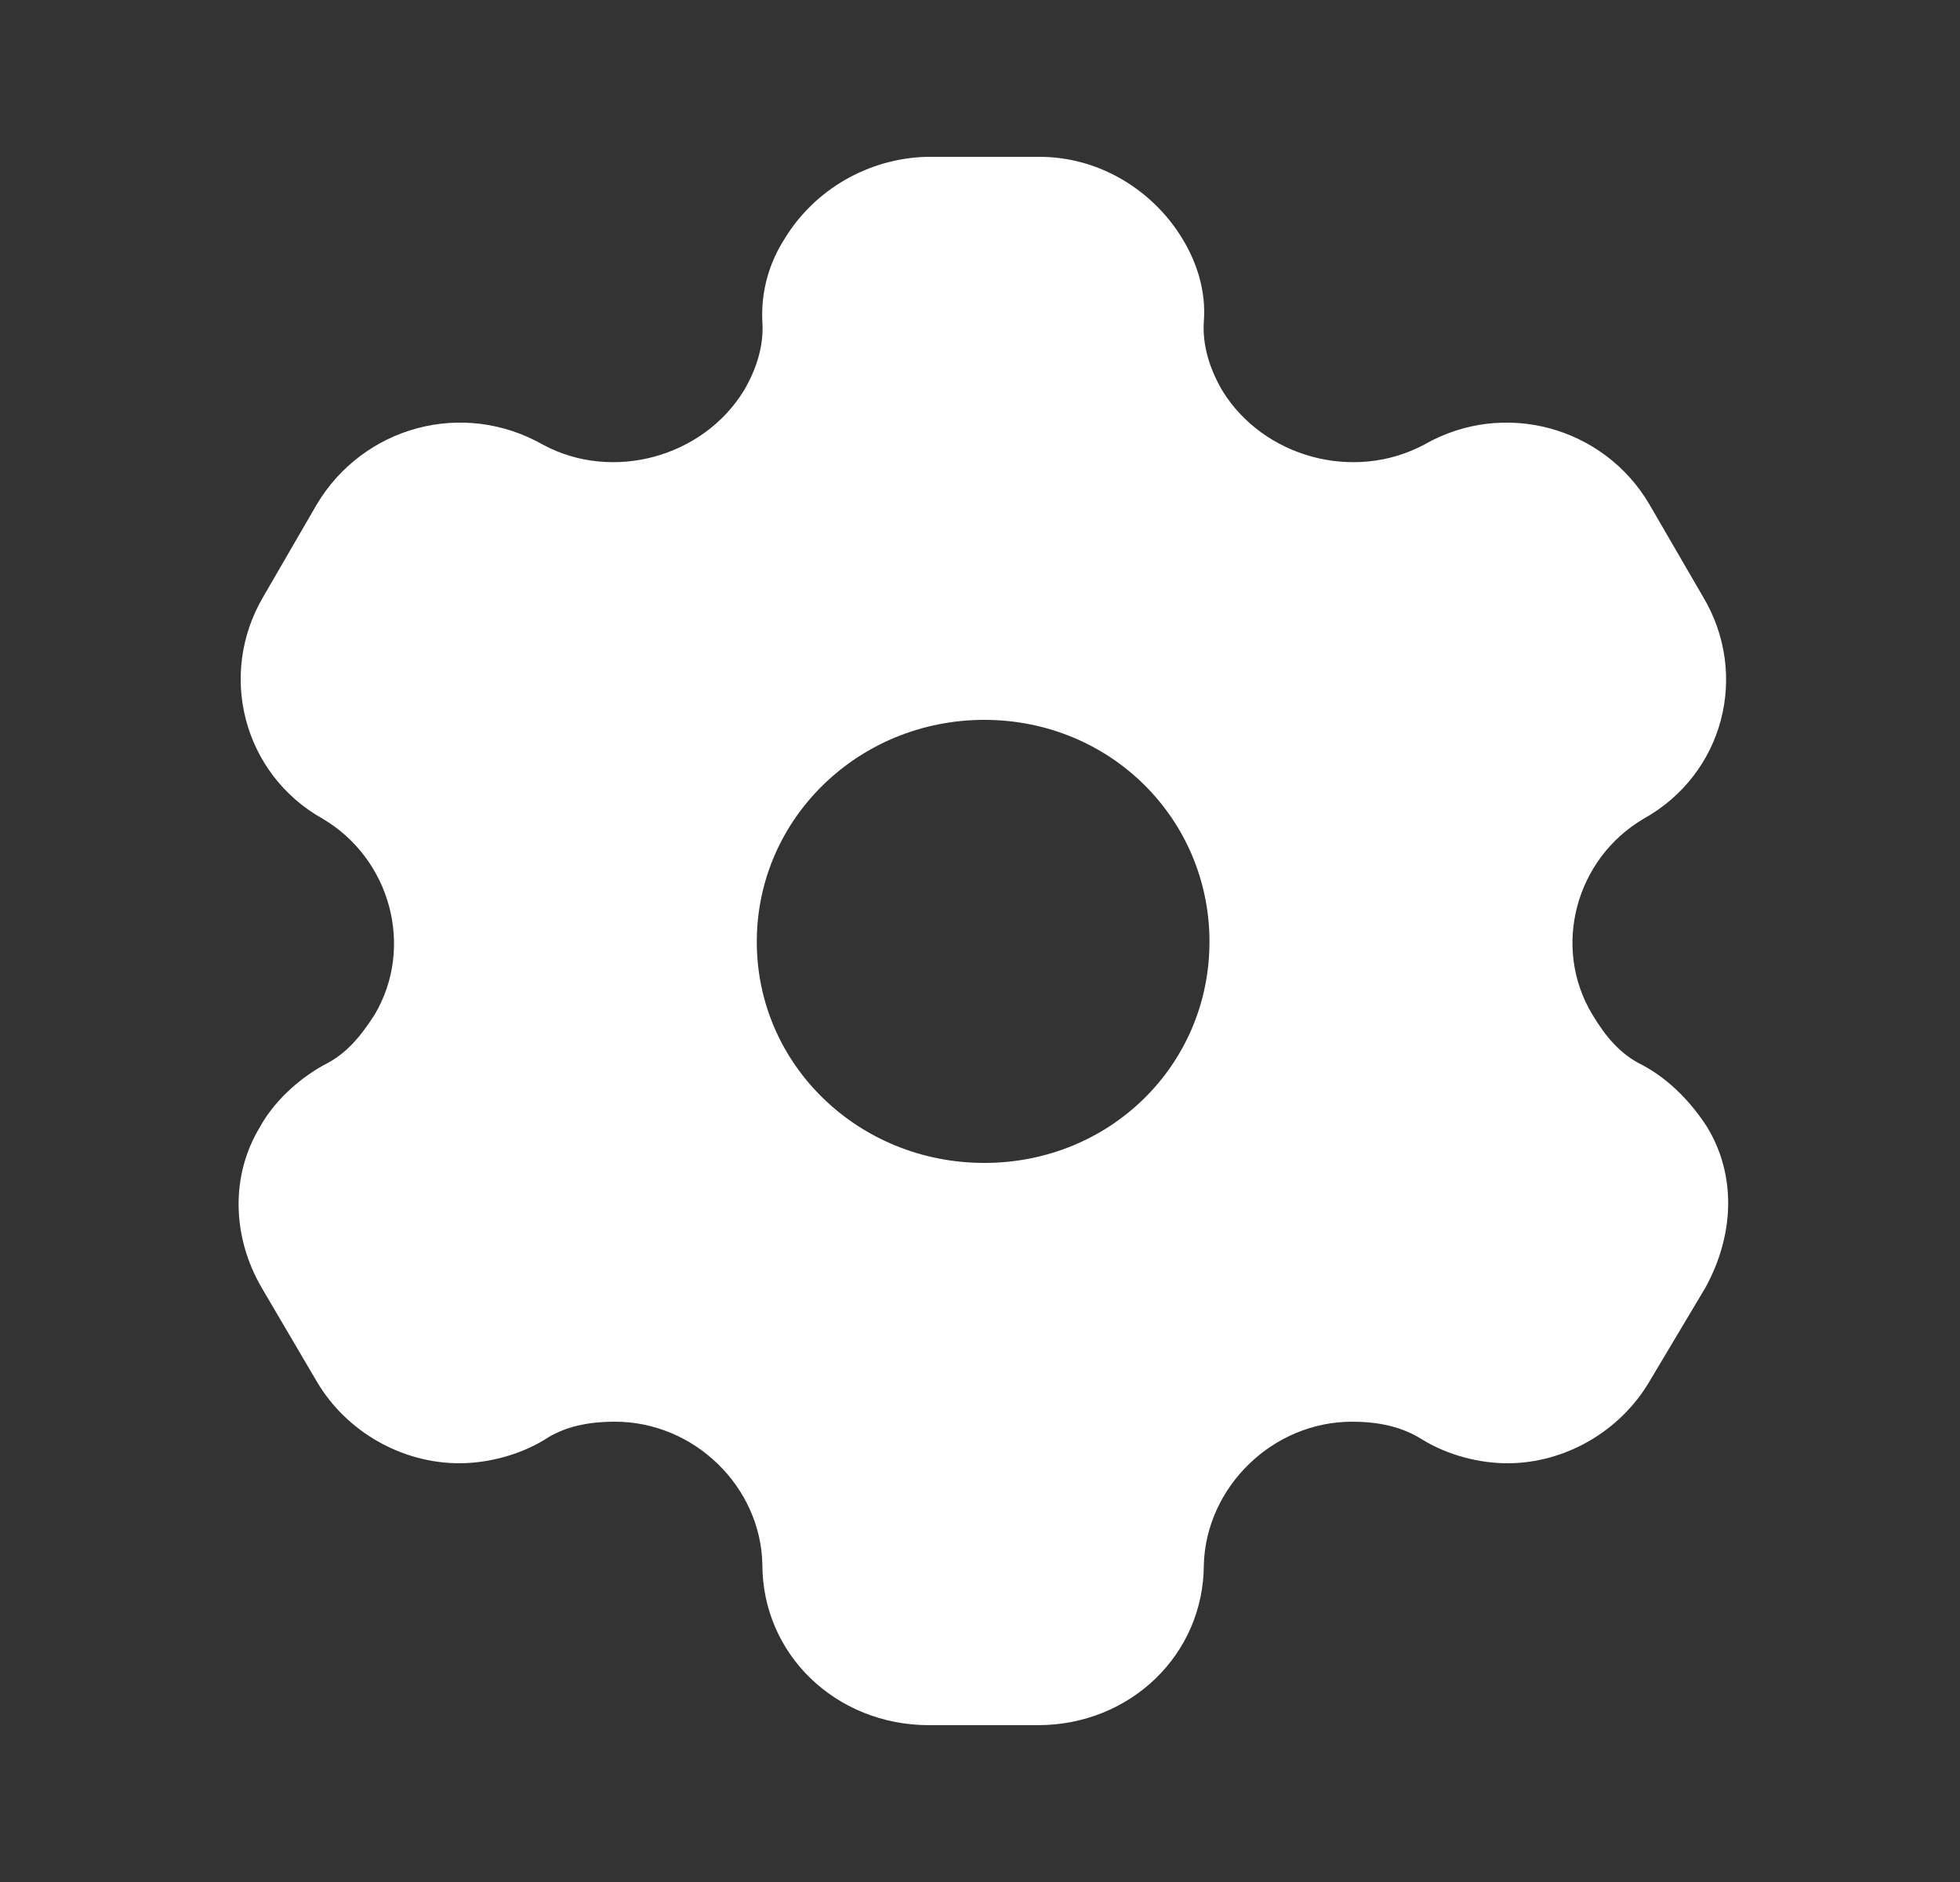 <svg width="25" height="24" viewBox="0 0 25 24" fill="none" xmlns="http://www.w3.org/2000/svg">
<rect x="0" y="0" width="25" height="24" fill="#333333" stroke="none"/>
<g clip-path="url(#clip0_8_11589)">
<path d="M13.26 2C14.017 2 14.701 2.42 15.079 3.04C15.263 3.34 15.386 3.71 15.355 4.1C15.335 4.4 15.427 4.7 15.59 4.98C16.112 5.83 17.266 6.15 18.166 5.67C19.177 5.09 20.455 5.44 21.037 6.43L21.722 7.61C22.315 8.6 21.988 9.87 20.966 10.44C20.097 10.95 19.791 12.08 20.312 12.94C20.475 13.21 20.659 13.44 20.945 13.58C21.303 13.77 21.579 14.07 21.773 14.37C22.151 14.99 22.121 15.75 21.753 16.42L21.037 17.62C20.659 18.26 19.954 18.66 19.229 18.66C18.871 18.66 18.472 18.56 18.145 18.36C17.88 18.19 17.573 18.13 17.246 18.13C16.234 18.13 15.386 18.96 15.355 19.95C15.355 21.1 14.415 22 13.24 22H11.85C10.665 22 9.724 21.1 9.724 19.95C9.704 18.96 8.856 18.13 7.844 18.13C7.507 18.13 7.2 18.19 6.945 18.36C6.618 18.56 6.209 18.66 5.861 18.66C5.126 18.66 4.42 18.26 4.042 17.62L3.337 16.42C2.959 15.77 2.939 14.99 3.317 14.37C3.48 14.07 3.787 13.77 4.134 13.58C4.42 13.44 4.604 13.21 4.778 12.94C5.289 12.08 4.982 10.95 4.114 10.44C3.102 9.87 2.775 8.6 3.358 7.61L4.042 6.43C4.635 5.44 5.902 5.09 6.924 5.67C7.813 6.15 8.968 5.83 9.489 4.98C9.653 4.7 9.745 4.4 9.724 4.1C9.704 3.71 9.816 3.34 10.011 3.04C10.389 2.42 11.073 2.02 11.819 2H13.26ZM12.555 9.18C10.951 9.18 9.653 10.44 9.653 12.01C9.653 13.58 10.951 14.83 12.555 14.83C14.16 14.83 15.427 13.58 15.427 12.01C15.427 10.44 14.16 9.18 12.555 9.18Z" fill="white"/>
</g>
<defs>
<clipPath id="clip0_8_11589">
<rect width="24" height="24" fill="white" transform="translate(0.543)"/>
</clipPath>
</defs>
</svg>
